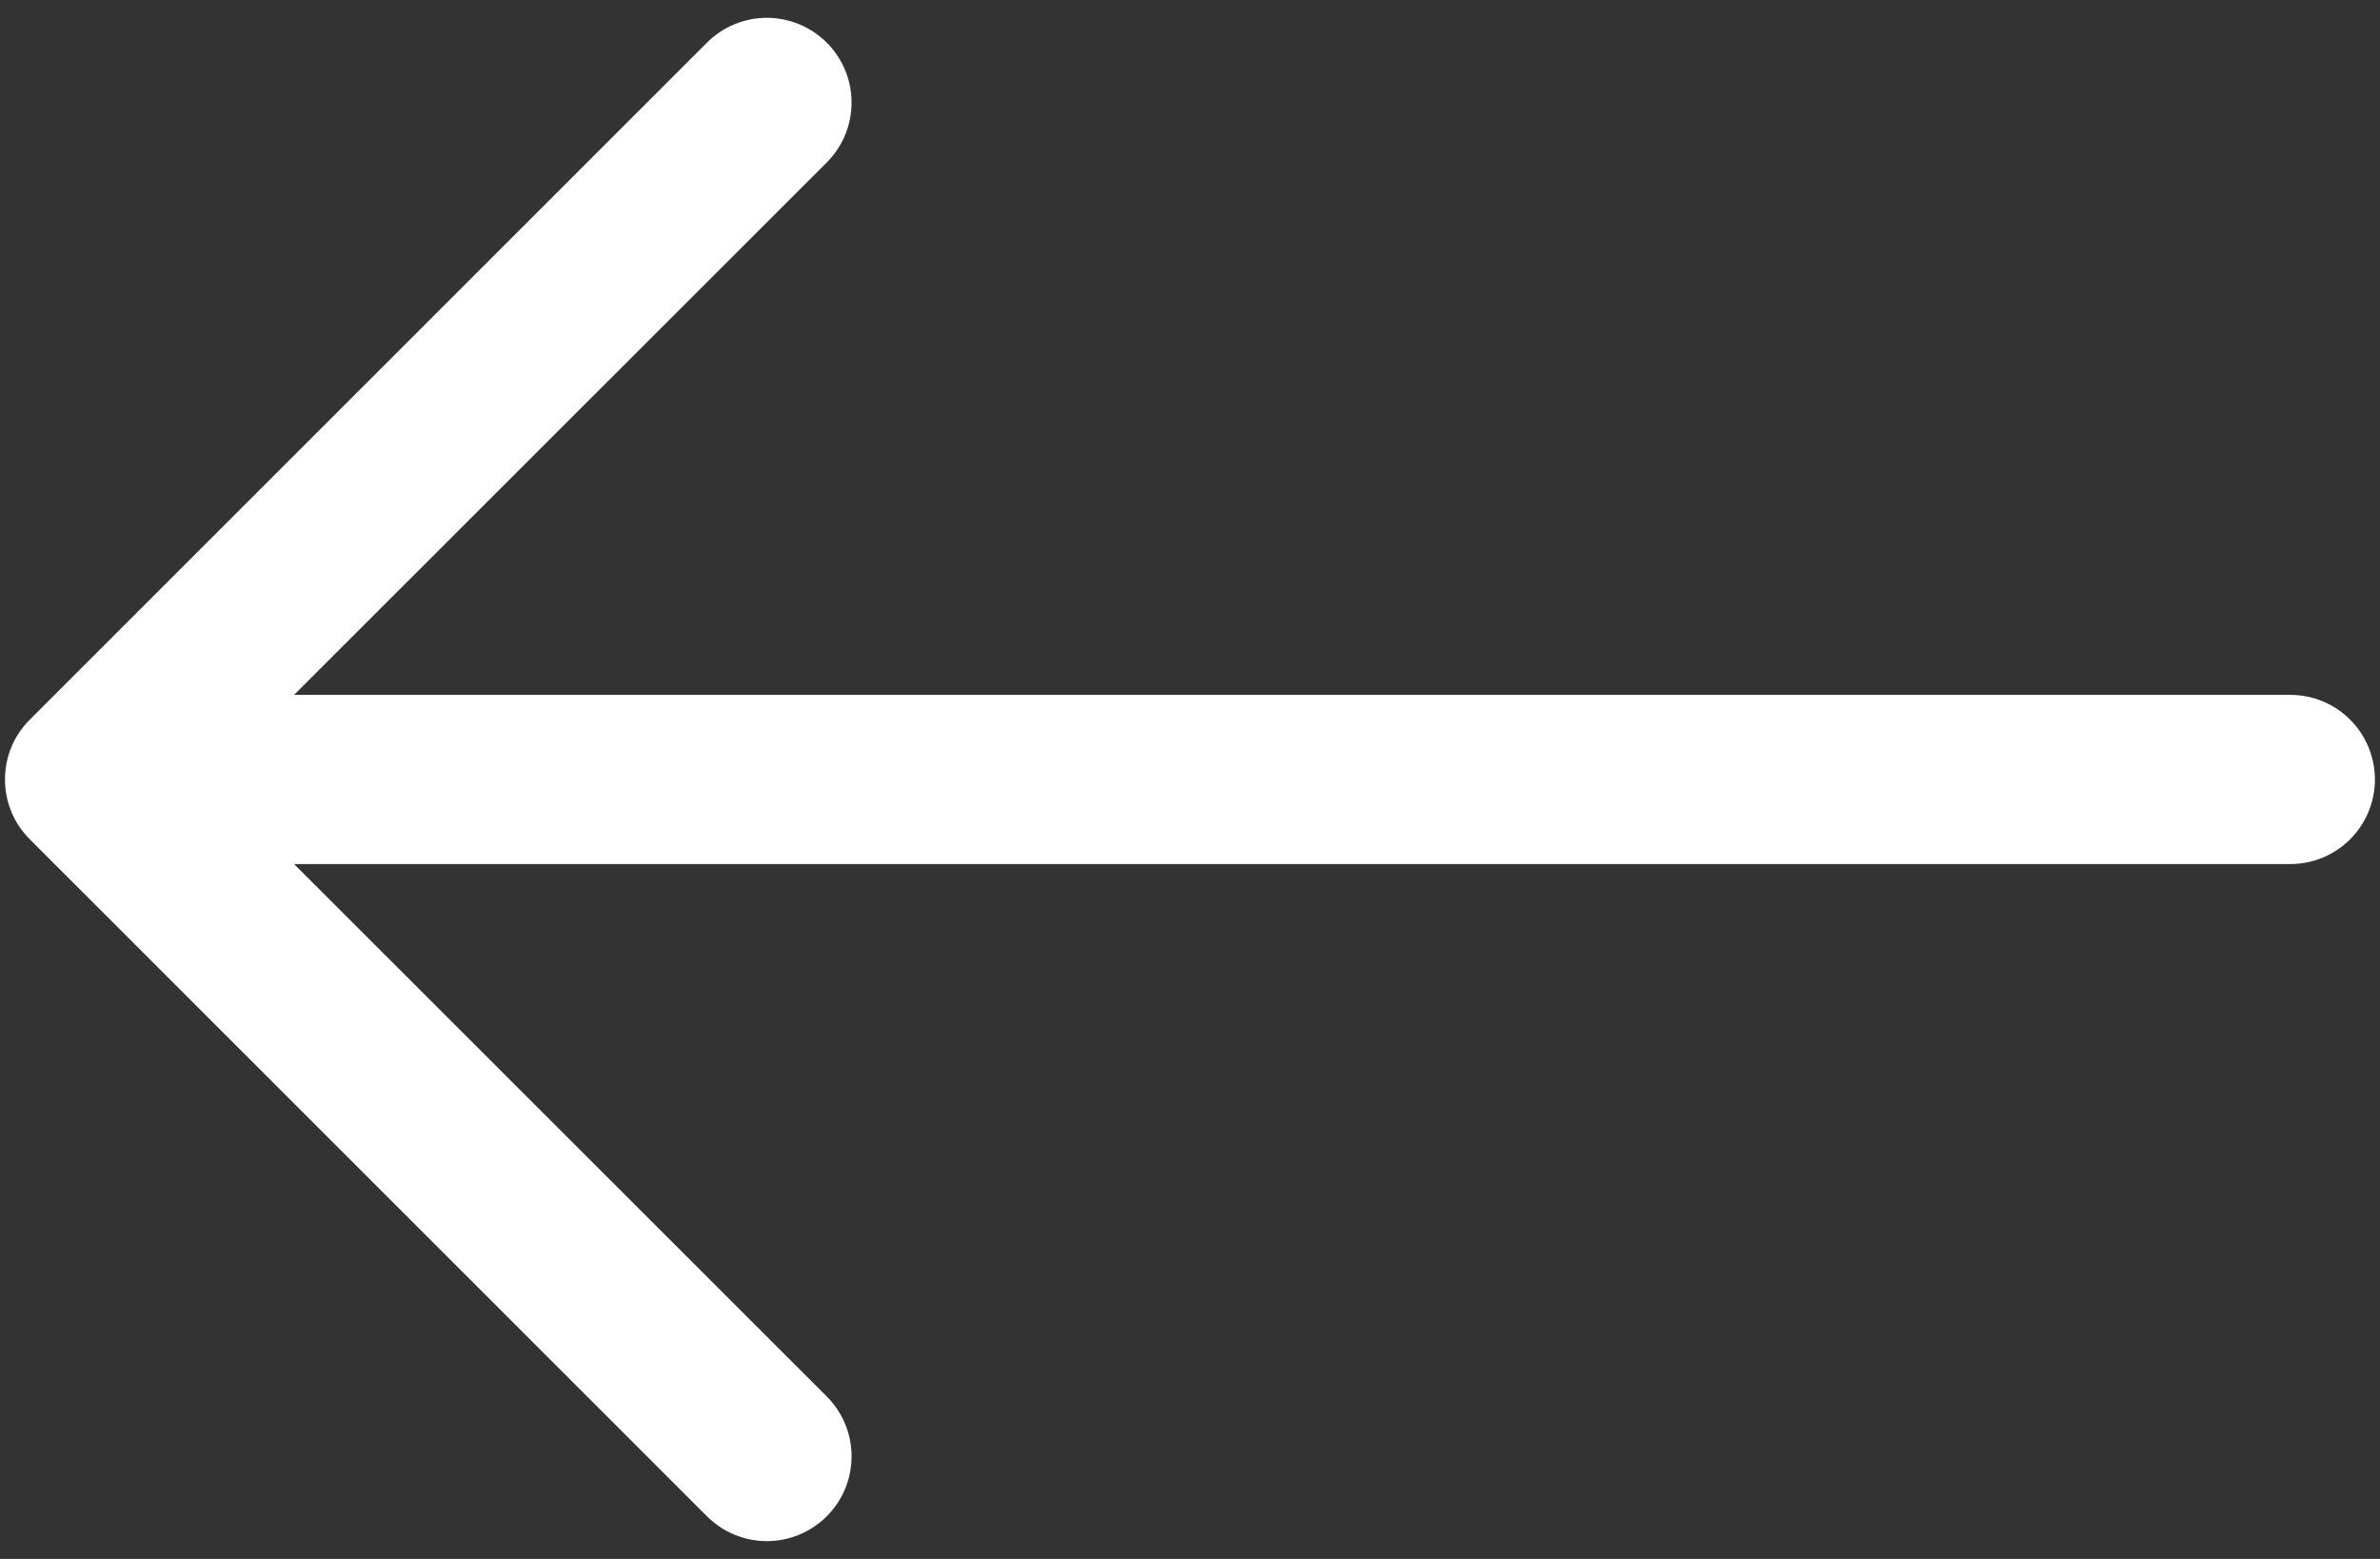 <svg width="29" height="19" viewBox="0 0 29 19" fill="none" xmlns="http://www.w3.org/2000/svg">
<rect x="0" y="0" width="29" height="19" fill="#333333" stroke="none"/>
<path fill-rule="evenodd" clip-rule="evenodd" d="M28.938 9.5C28.938 9.227 28.829 8.964 28.636 8.771C28.442 8.577 28.18 8.469 27.906 8.469H3.583L10.074 1.98C10.17 1.884 10.246 1.77 10.298 1.645C10.35 1.52 10.376 1.386 10.376 1.25C10.376 1.114 10.35 0.98 10.298 0.855C10.246 0.73 10.17 0.616 10.074 0.52C9.978 0.424 9.864 0.348 9.739 0.296C9.614 0.244 9.479 0.217 9.344 0.217C9.208 0.217 9.074 0.244 8.949 0.296C8.823 0.348 8.71 0.424 8.614 0.52L0.364 8.77C0.268 8.866 0.191 8.979 0.139 9.105C0.087 9.23 0.061 9.364 0.061 9.5C0.061 9.636 0.087 9.77 0.139 9.895C0.191 10.021 0.268 10.134 0.364 10.23L8.614 18.48C8.71 18.576 8.823 18.652 8.949 18.704C9.074 18.756 9.208 18.783 9.344 18.783C9.479 18.783 9.614 18.756 9.739 18.704C9.864 18.652 9.978 18.576 10.074 18.48C10.17 18.384 10.246 18.27 10.298 18.145C10.35 18.02 10.376 17.886 10.376 17.75C10.376 17.614 10.35 17.48 10.298 17.355C10.246 17.23 10.17 17.116 10.074 17.02L3.583 10.531H27.906C28.18 10.531 28.442 10.423 28.636 10.229C28.829 10.036 28.938 9.774 28.938 9.5Z" fill="white"/>
</svg>
